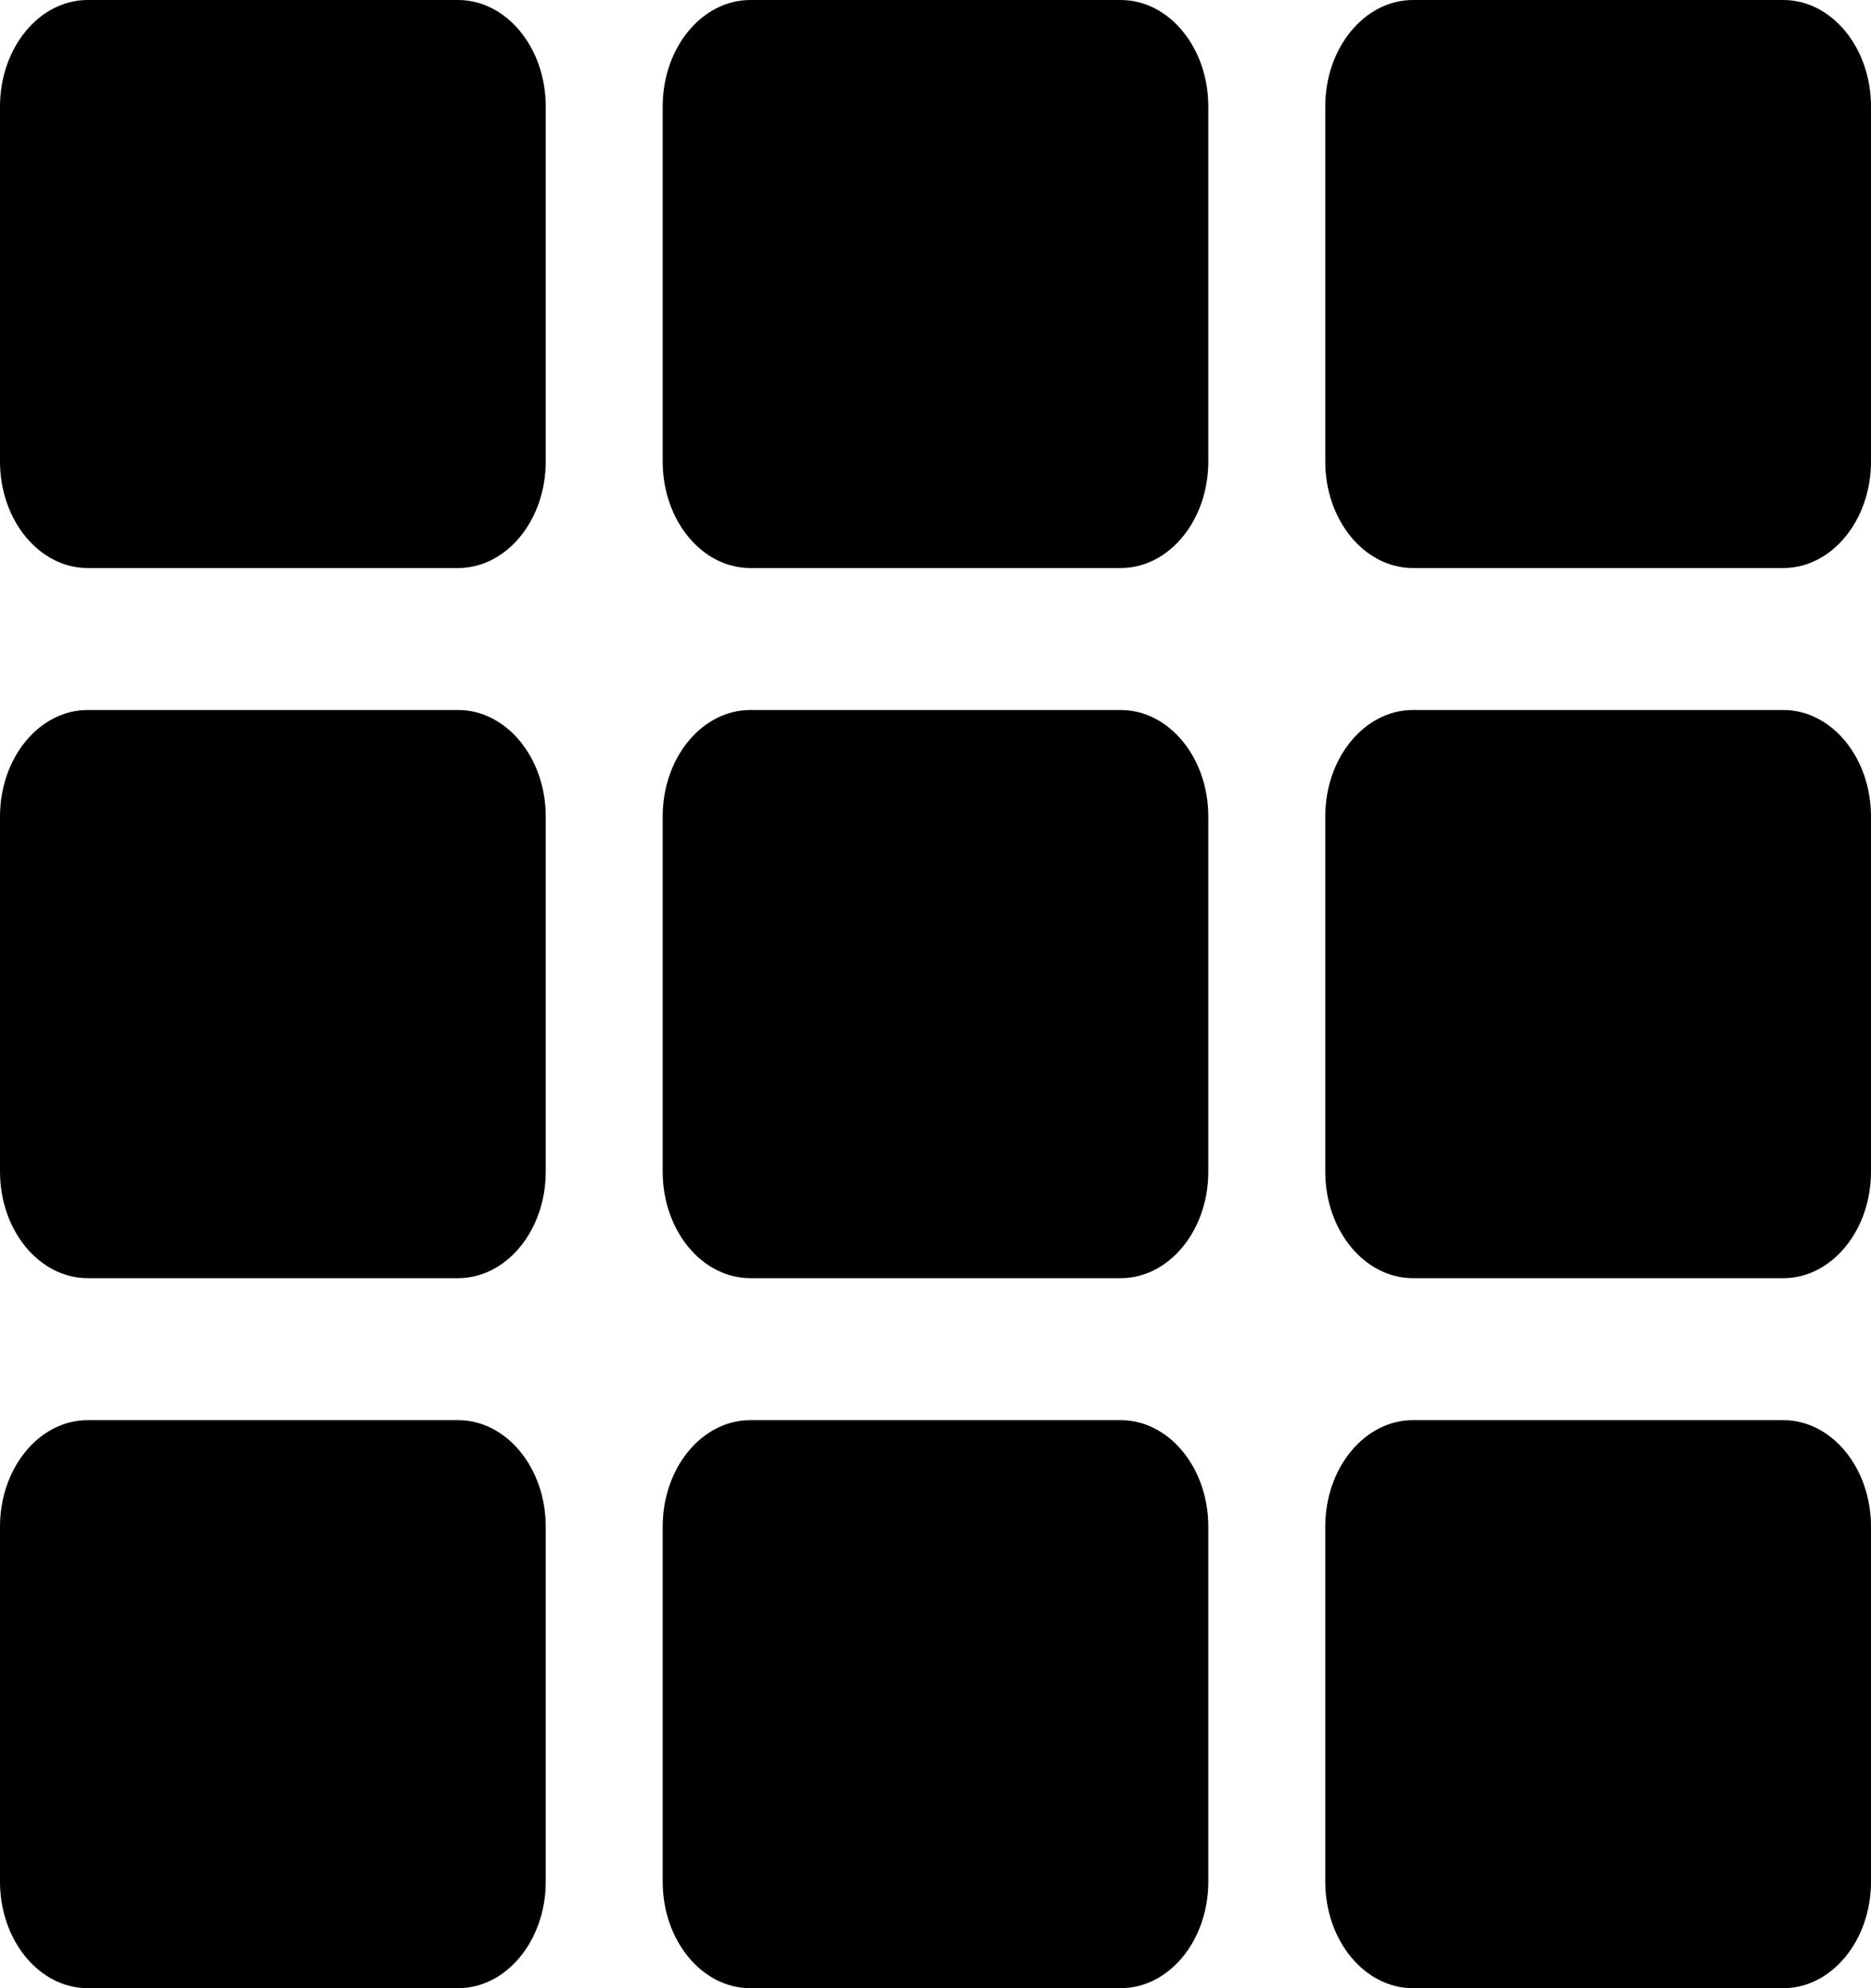 <svg width="16" height="17" viewBox="0 0 16 17" fill="none" xmlns="http://www.w3.org/2000/svg">
<path d="M4.667 0.911V3.946C4.667 4.449 4.331 4.857 3.917 4.857H0.75C0.336 4.857 0 4.449 0 3.946V0.911C0 0.408 0.336 0 0.75 0H3.917C4.331 0 4.667 0.408 4.667 0.911ZM10.333 10.018V6.982C10.333 6.479 9.998 6.071 9.583 6.071H6.417C6.002 6.071 5.667 6.479 5.667 6.982V10.018C5.667 10.521 6.002 10.929 6.417 10.929H9.583C9.998 10.929 10.333 10.521 10.333 10.018ZM11.333 0.911V3.946C11.333 4.449 11.669 4.857 12.083 4.857H15.25C15.664 4.857 16 4.449 16 3.946V0.911C16 0.408 15.664 0 15.25 0H12.083C11.669 0 11.333 0.408 11.333 0.911ZM10.333 3.946V0.911C10.333 0.408 9.998 0 9.583 0H6.417C6.002 0 5.667 0.408 5.667 0.911V3.946C5.667 4.449 6.002 4.857 6.417 4.857H9.583C9.998 4.857 10.333 4.449 10.333 3.946ZM3.917 6.071H0.75C0.336 6.071 0 6.479 0 6.982V10.018C0 10.521 0.336 10.929 0.75 10.929H3.917C4.331 10.929 4.667 10.521 4.667 10.018V6.982C4.667 6.479 4.331 6.071 3.917 6.071ZM0 13.054V16.089C0 16.592 0.336 17 0.75 17H3.917C4.331 17 4.667 16.592 4.667 16.089V13.054C4.667 12.551 4.331 12.143 3.917 12.143H0.75C0.336 12.143 0 12.551 0 13.054ZM12.083 10.929H15.25C15.664 10.929 16 10.521 16 10.018V6.982C16 6.479 15.664 6.071 15.25 6.071H12.083C11.669 6.071 11.333 6.479 11.333 6.982V10.018C11.333 10.521 11.669 10.929 12.083 10.929ZM12.083 17H15.25C15.664 17 16 16.592 16 16.089V13.054C16 12.551 15.664 12.143 15.25 12.143H12.083C11.669 12.143 11.333 12.551 11.333 13.054V16.089C11.333 16.592 11.669 17 12.083 17ZM5.667 13.054V16.089C5.667 16.592 6.002 17 6.417 17H9.583C9.998 17 10.333 16.592 10.333 16.089V13.054C10.333 12.551 9.998 12.143 9.583 12.143H6.417C6.002 12.143 5.667 12.551 5.667 13.054Z" fill="black"/>
</svg>
